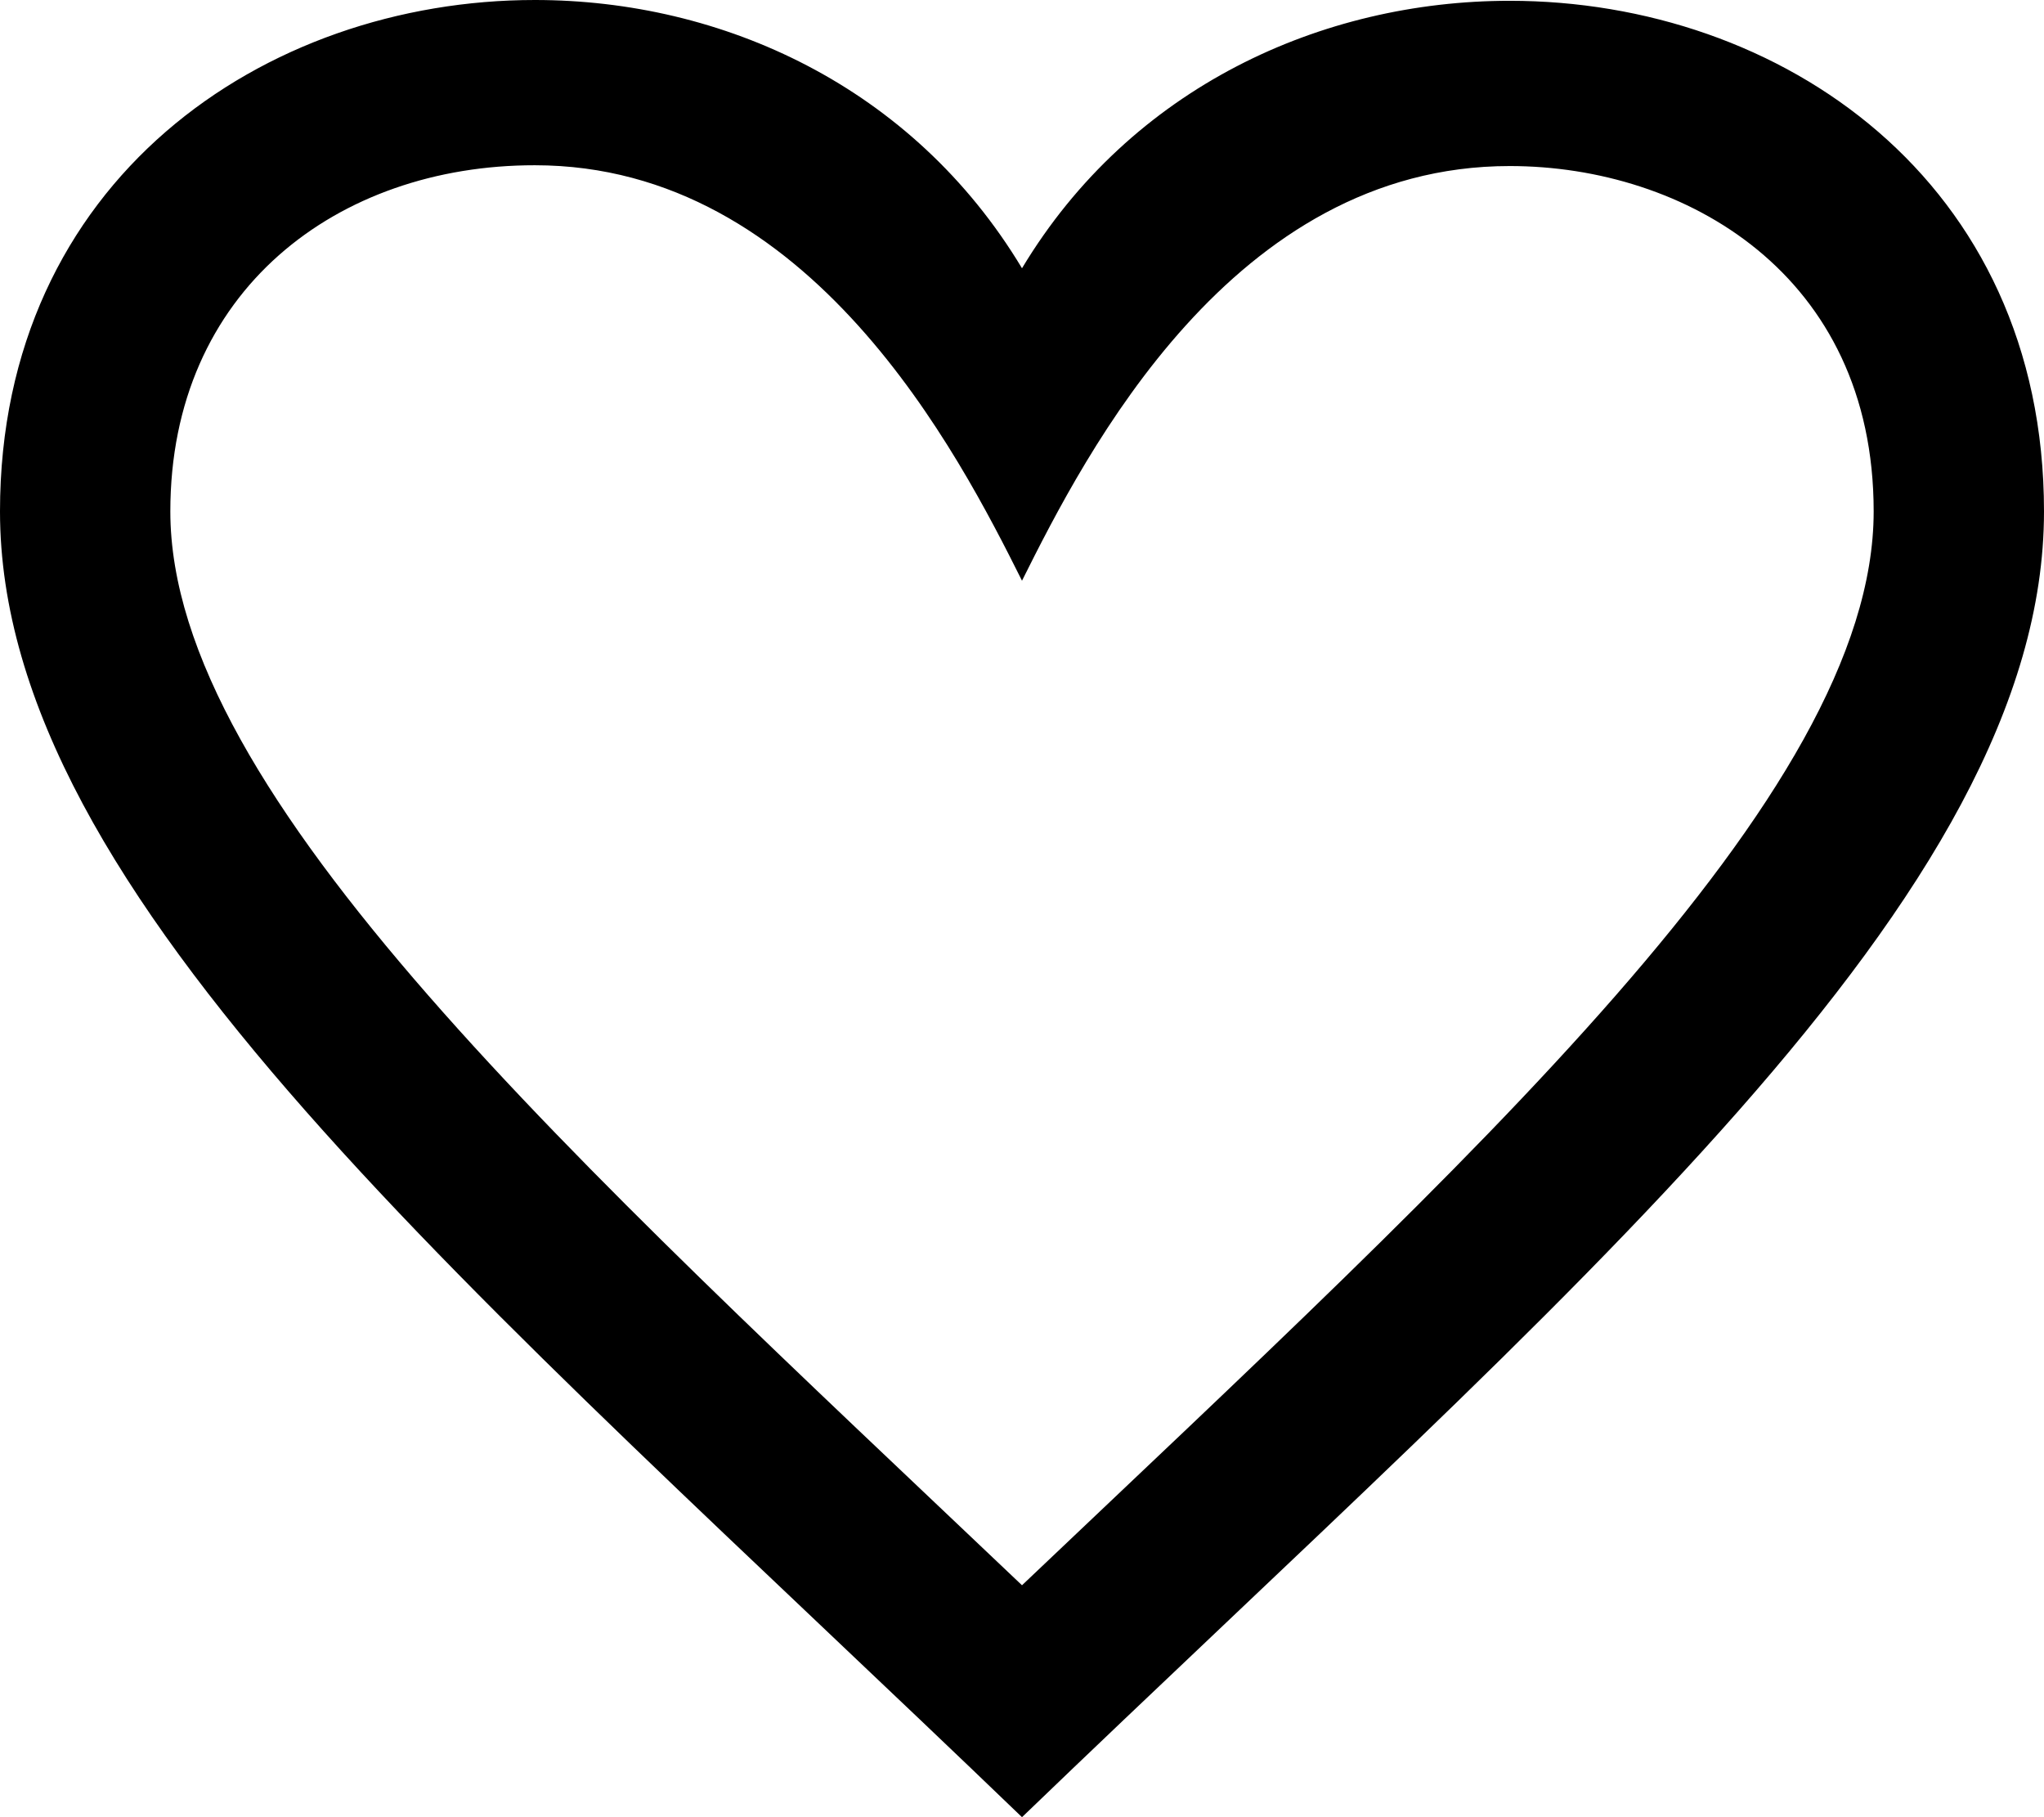 <svg xmlns="http://www.w3.org/2000/svg" width="18" height="16" viewBox="0 0 18 16">
  <path d="M328.71,40.455 C331.137,40.455 332.44,42.993 333,44.113 C333.562,42.988 334.852,40.462 337.295,40.462 C338.838,40.462 340.5,41.414 340.5,43.503 C340.5,46.007 336.942,49.213 333,52.958 C329.057,49.212 325.5,46.006 325.5,43.503 C325.5,41.557 326.974,40.454 328.71,40.455 Z M328.711,39 C326.324,39 324,40.591 324,43.503 C324,46.893 328.178,50.359 333,55 C337.822,50.359 342,46.893 342,43.503 C342,40.586 339.677,39.007 337.295,39.007 C335.642,39.007 333.96,39.765 333,41.362 C332.036,39.758 330.358,39 328.711,39 Z" transform="translate(-324 -39)"/>
</svg>
